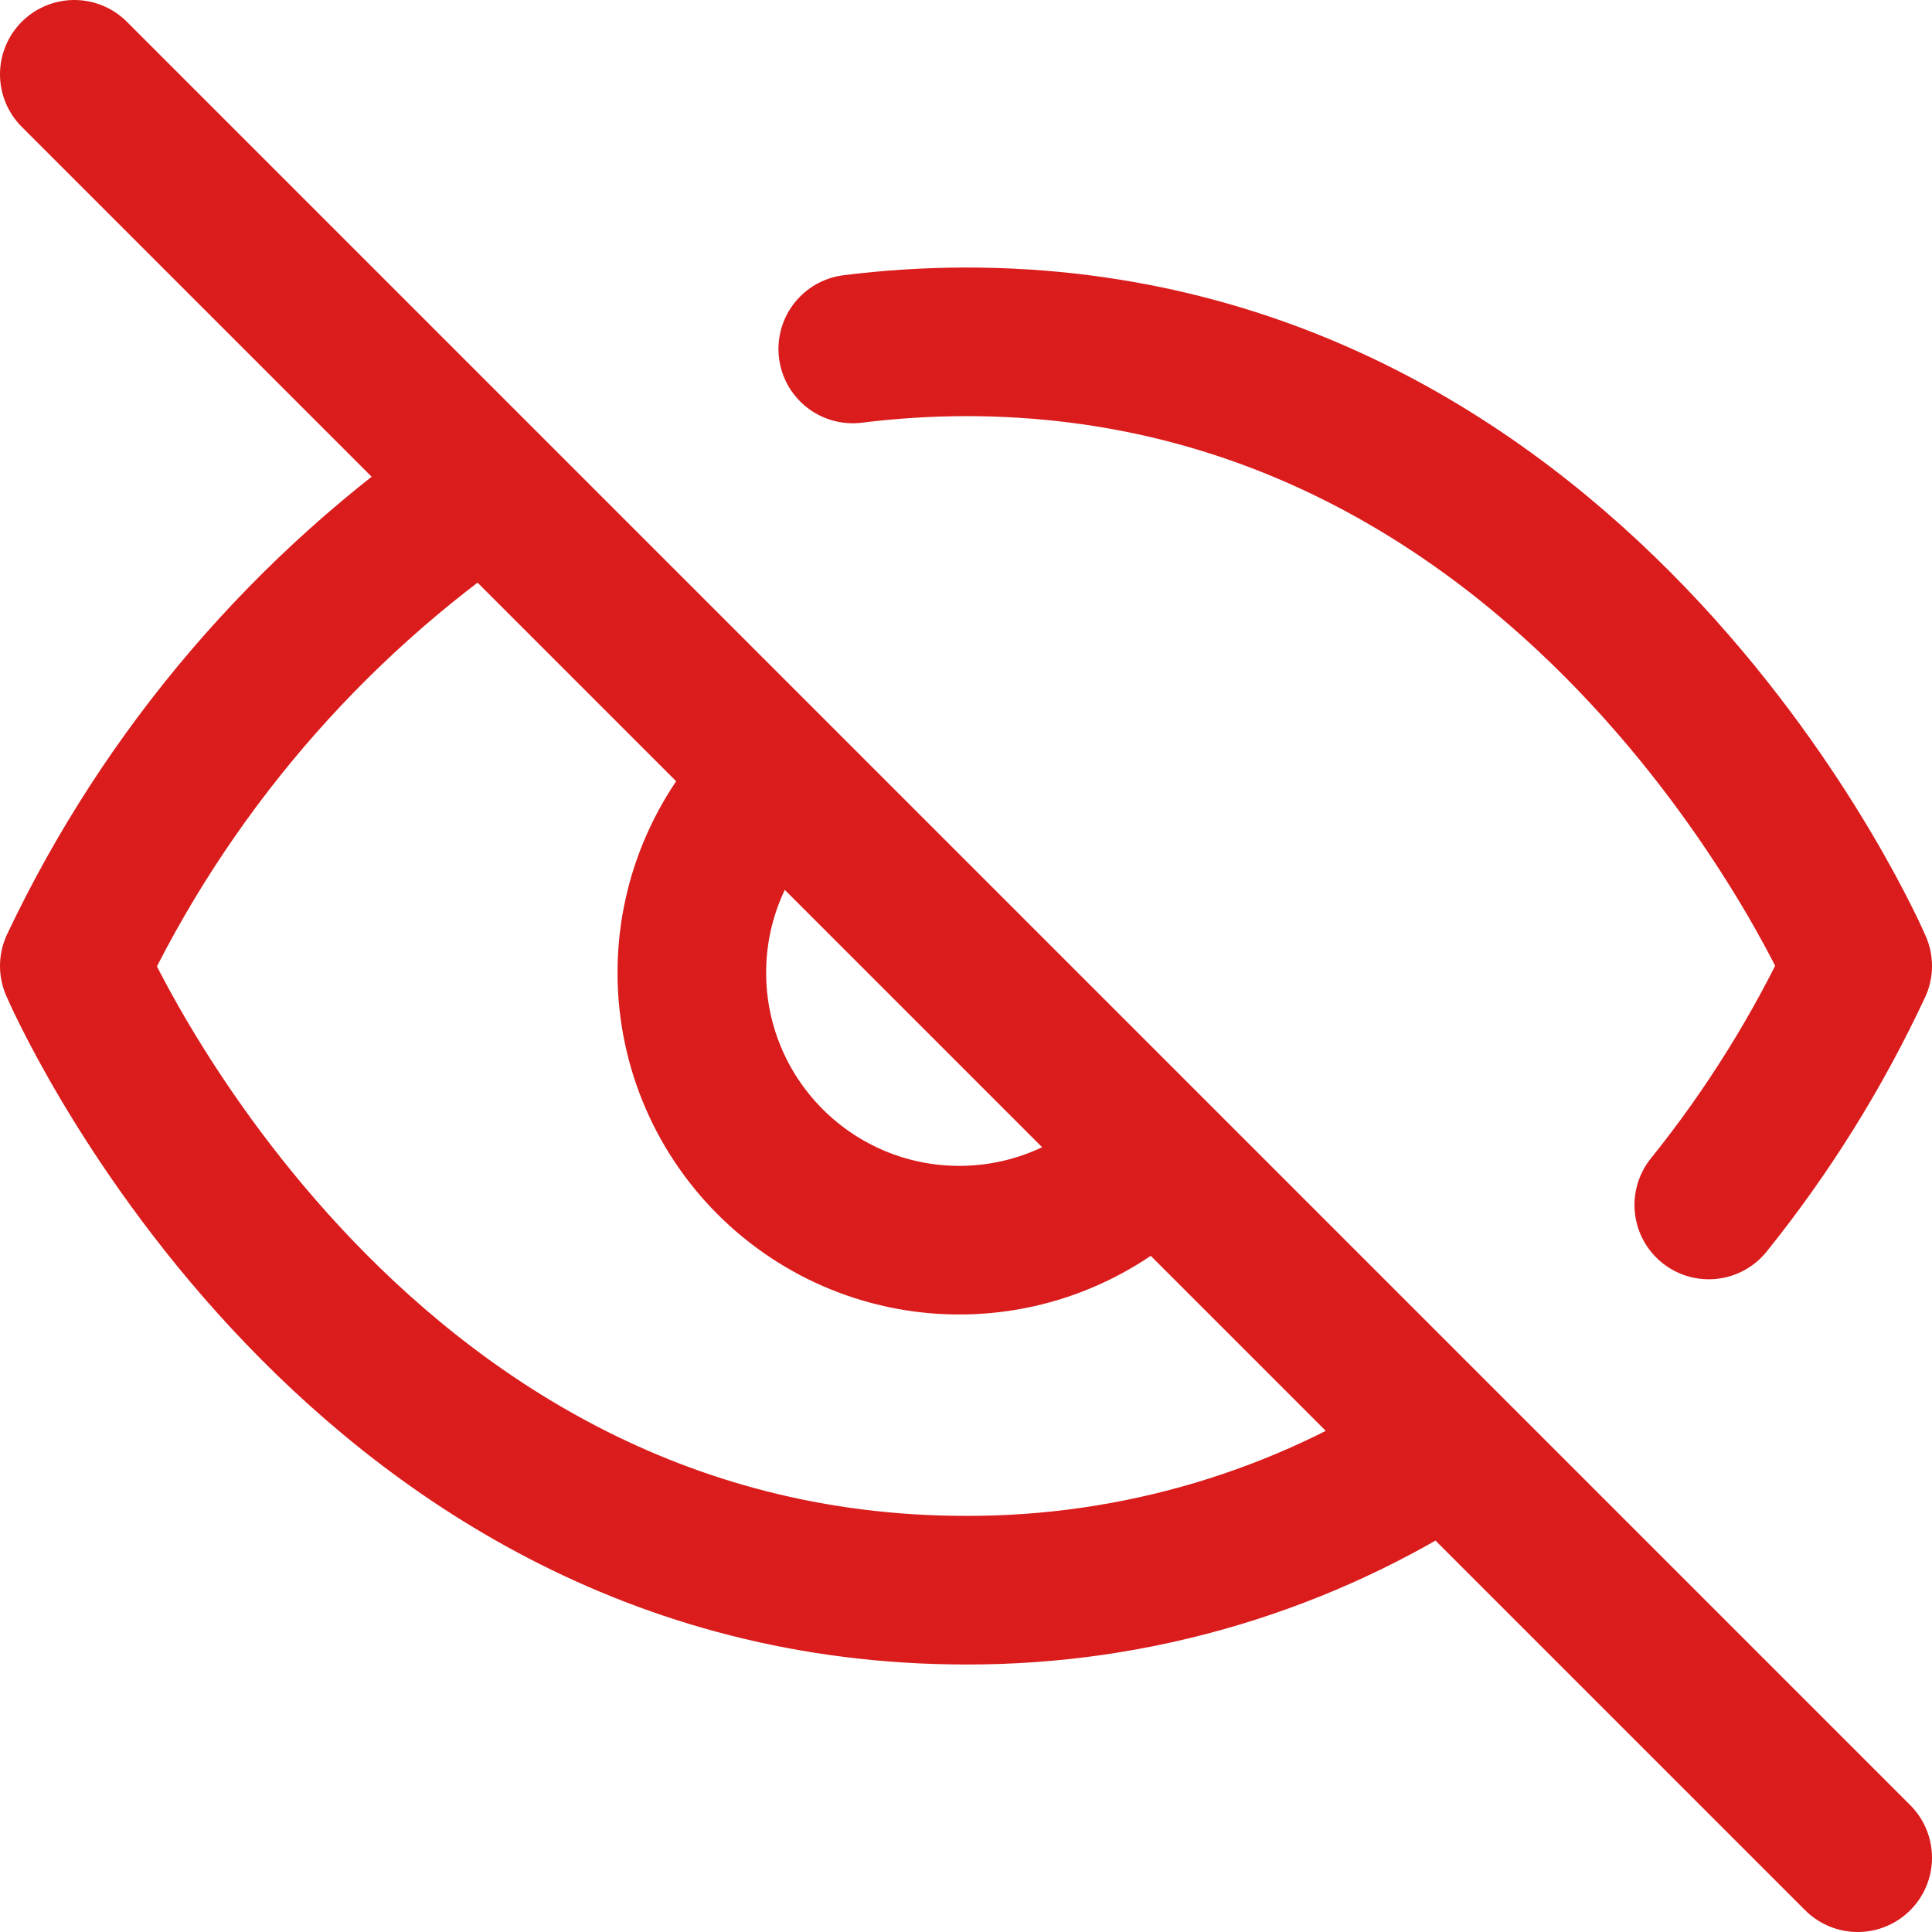 <svg width="26" height="26" viewBox="0 0 26 26" fill="none" xmlns="http://www.w3.org/2000/svg">
<path d="M10.456 10.456C10.102 10.786 9.819 11.183 9.622 11.625C9.425 12.066 9.319 12.543 9.311 13.026C9.302 13.51 9.391 13.99 9.572 14.438C9.753 14.886 10.023 15.293 10.365 15.635C10.707 15.977 11.114 16.247 11.562 16.428C12.01 16.609 12.49 16.698 12.974 16.689C13.457 16.681 13.934 16.575 14.375 16.378C14.817 16.181 15.214 15.898 15.544 15.544M11.476 4.696C11.982 4.633 12.491 4.601 13 4.6C21.4 4.6 25 13 25 13C24.463 14.149 23.791 15.228 22.996 16.216M6.532 6.532C4.146 8.158 2.236 10.39 1 13C1 13 4.6 21.4 13 21.4C15.299 21.406 17.549 20.734 19.468 19.468M1 1L25 25" stroke="#DA1C1C" stroke-width="2" stroke-linecap="round" stroke-linejoin="round"/>
</svg>
